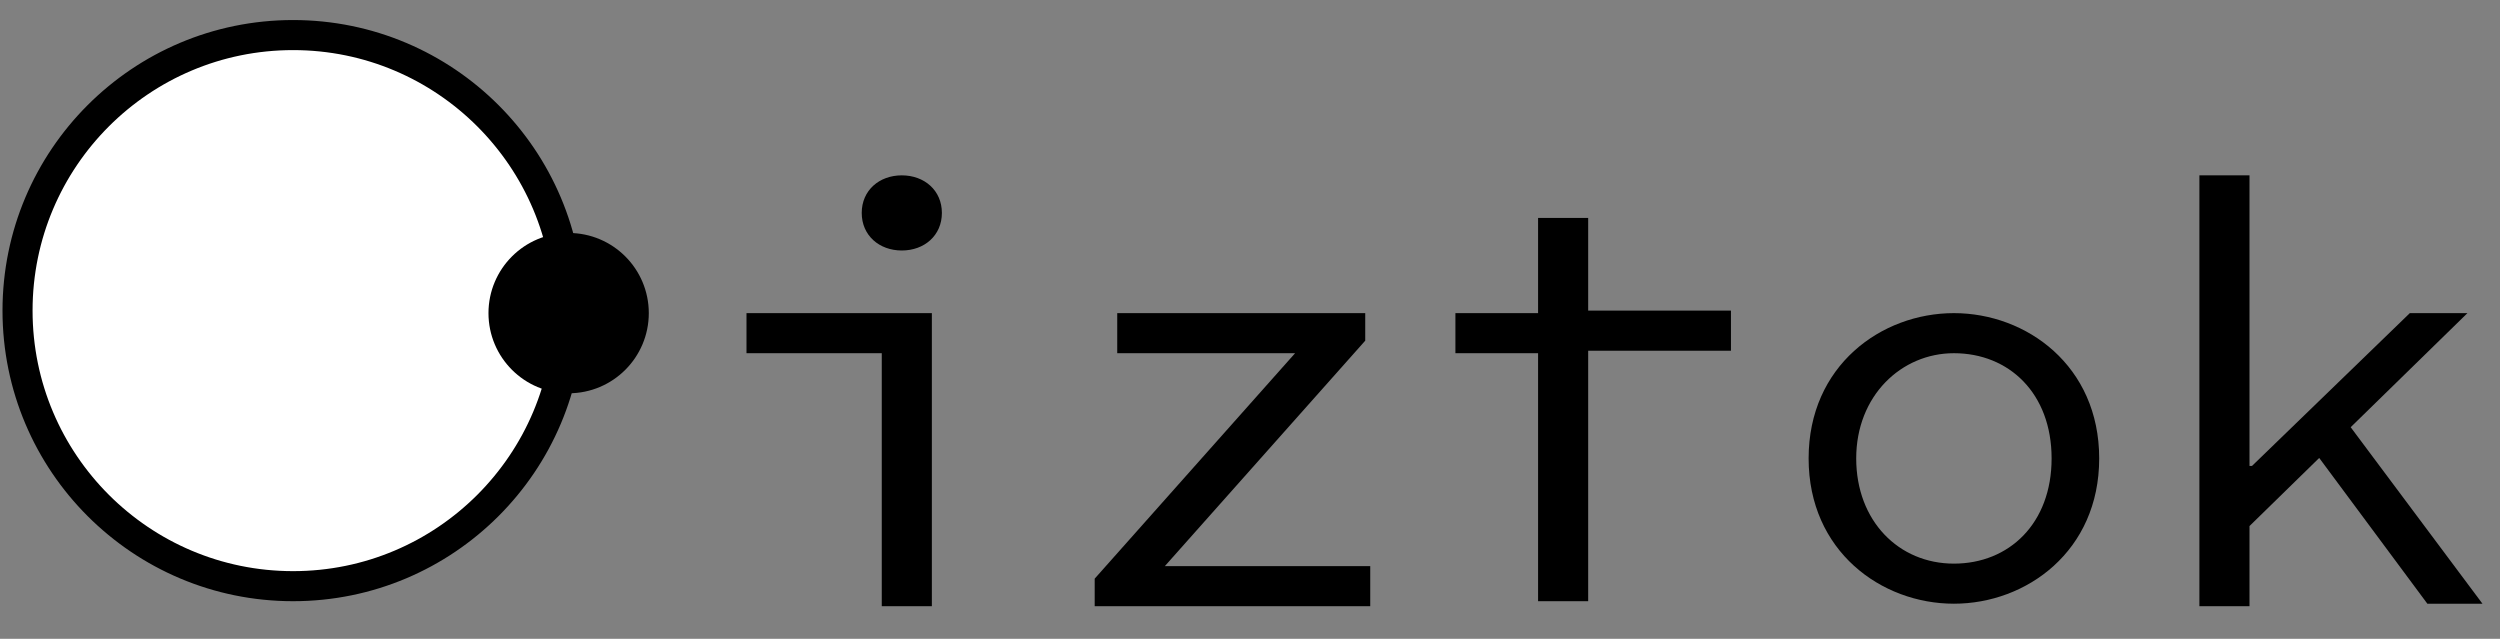 <?xml version="1.0" encoding="utf-8"?>
<!-- Generator: Adobe Illustrator 24.0.1, SVG Export Plug-In . SVG Version: 6.00 Build 0)  -->
<svg version="1.1" id="Layer_1" xmlns="http://www.w3.org/2000/svg" xmlns:xlink="http://www.w3.org/1999/xlink" x="0px" y="0px"
	 viewBox="0 0 99.8 25.5" style="enable-background:new 0 0 99.8 25.5;" xml:space="preserve">
<rect x="0" y="0" width="99.8" height="25.5" fill="#808080" stroke="none"/>
<style type="text/css">
	.st0{fill:#FFFFFF;stroke:#000000;stroke-width:1.2;stroke-miterlimit:10;}
</style>
<title>Asset 1</title>
<g>
	<circle class="st0" cx="11.7" cy="12.4" r="11"/>
	<circle cx="22.7" cy="12.5" r="3.2"/>
	<g>
		<path d="M35.2,14.1h-5.4v-1.6h7.4v11.7h-2V14.1z M34.4,8.5c0-0.9,0.7-1.5,1.6-1.5s1.6,0.6,1.6,1.5c0,0.9-0.7,1.5-1.6,1.5
			S34.4,9.4,34.4,8.5z"/>
		<path d="M43.7,23.1l8-9h-7.1v-1.6h9.9v1.1l-8,9h8.2v1.6h-11V23.1z"/>
		<path d="M61.4,24.1V14.1h-3.3v-1.6l3.3,0V8.7h2v3.7h5.7v1.6h-5.7v5.5v4.5H61.4z"/>
		<path d="M72.2,18.3c0-3.7,2.9-5.8,5.8-5.8c2.9,0,5.8,2.1,5.8,5.8c0,3.7-2.9,5.8-5.8,5.8C75.1,24.1,72.2,22,72.2,18.3z M81.9,18.3
			c0-2.6-1.7-4.2-3.9-4.2c-2.1,0-3.9,1.7-3.9,4.2c0,2.5,1.7,4.2,3.9,4.2C80.2,22.5,81.9,20.9,81.9,18.3z"/>
		<path d="M87.8,7h2v11.6h0.1l6.3-6.1h2.3L89.8,21v3.2h-2L87.8,7L87.8,7z M92.3,17.9l1.2-1.3l5.6,7.5h-2.2L92.3,17.9z"/>
	</g>
</g>
</svg>
